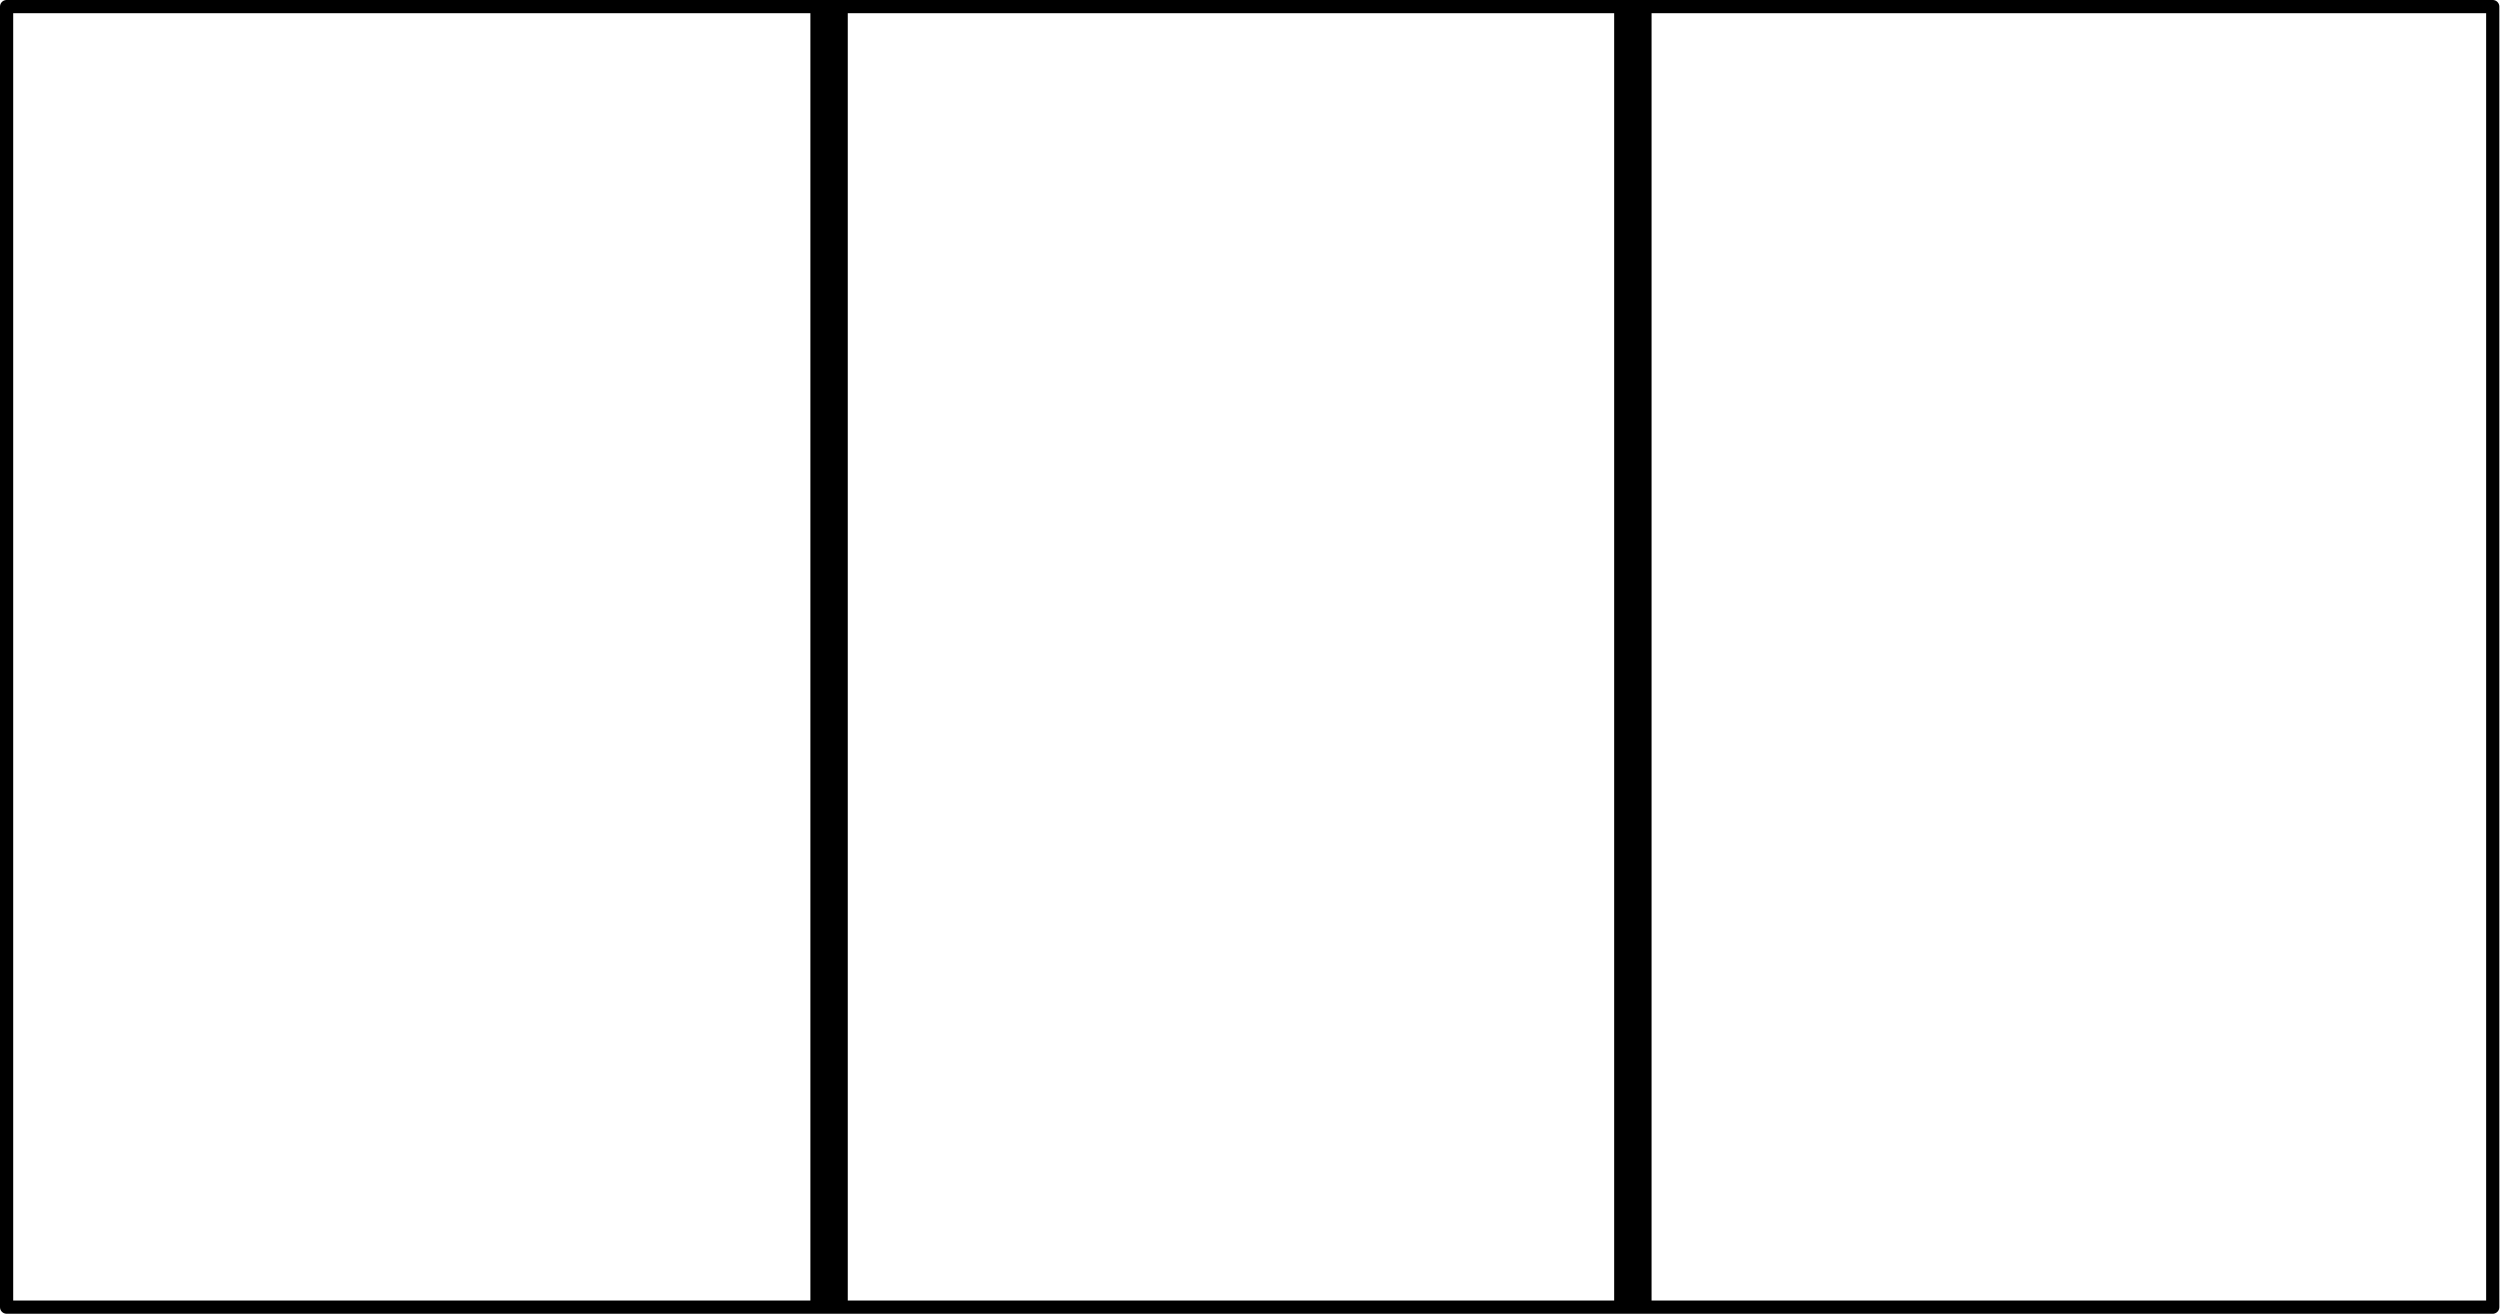 <?xml version='1.0' encoding='UTF-8'?>
<!-- This file was generated by dvisvgm 2.13.1 -->
<svg version='1.1' xmlns='http://www.w3.org/2000/svg' xmlns:xlink='http://www.w3.org/1999/xlink' width='94.752pt' height='49.805pt' viewBox='56.659 103.414 94.752 49.805'>
<g id='page1'>
<g transform='matrix(0.996 0 0 0.996 56.659 103.414)'>
<path d='M 0.251 49.741L 94.856 49.741L 94.856 0.251L 0.251 0.251L 0.251 49.741Z' fill='none' stroke='#000000' stroke-linecap='round' stroke-linejoin='round' stroke-miterlimit='10.037' stroke-width='0.502'/>
</g>
<g transform='matrix(0.996 0 0 0.996 56.659 103.414)'>
<path d='M 30.838 49.741L 32.26 49.741L 32.26 0.251L 30.838 0.251L 30.838 49.741Z' fill='#000000'/>
</g>
<g transform='matrix(0.996 0 0 0.996 56.659 103.414)'>
<path d='M 61.424 49.741L 62.847 49.741L 62.847 0.251L 61.424 0.251L 61.424 49.741Z' fill='#000000'/>
</g>
</g>
</svg>